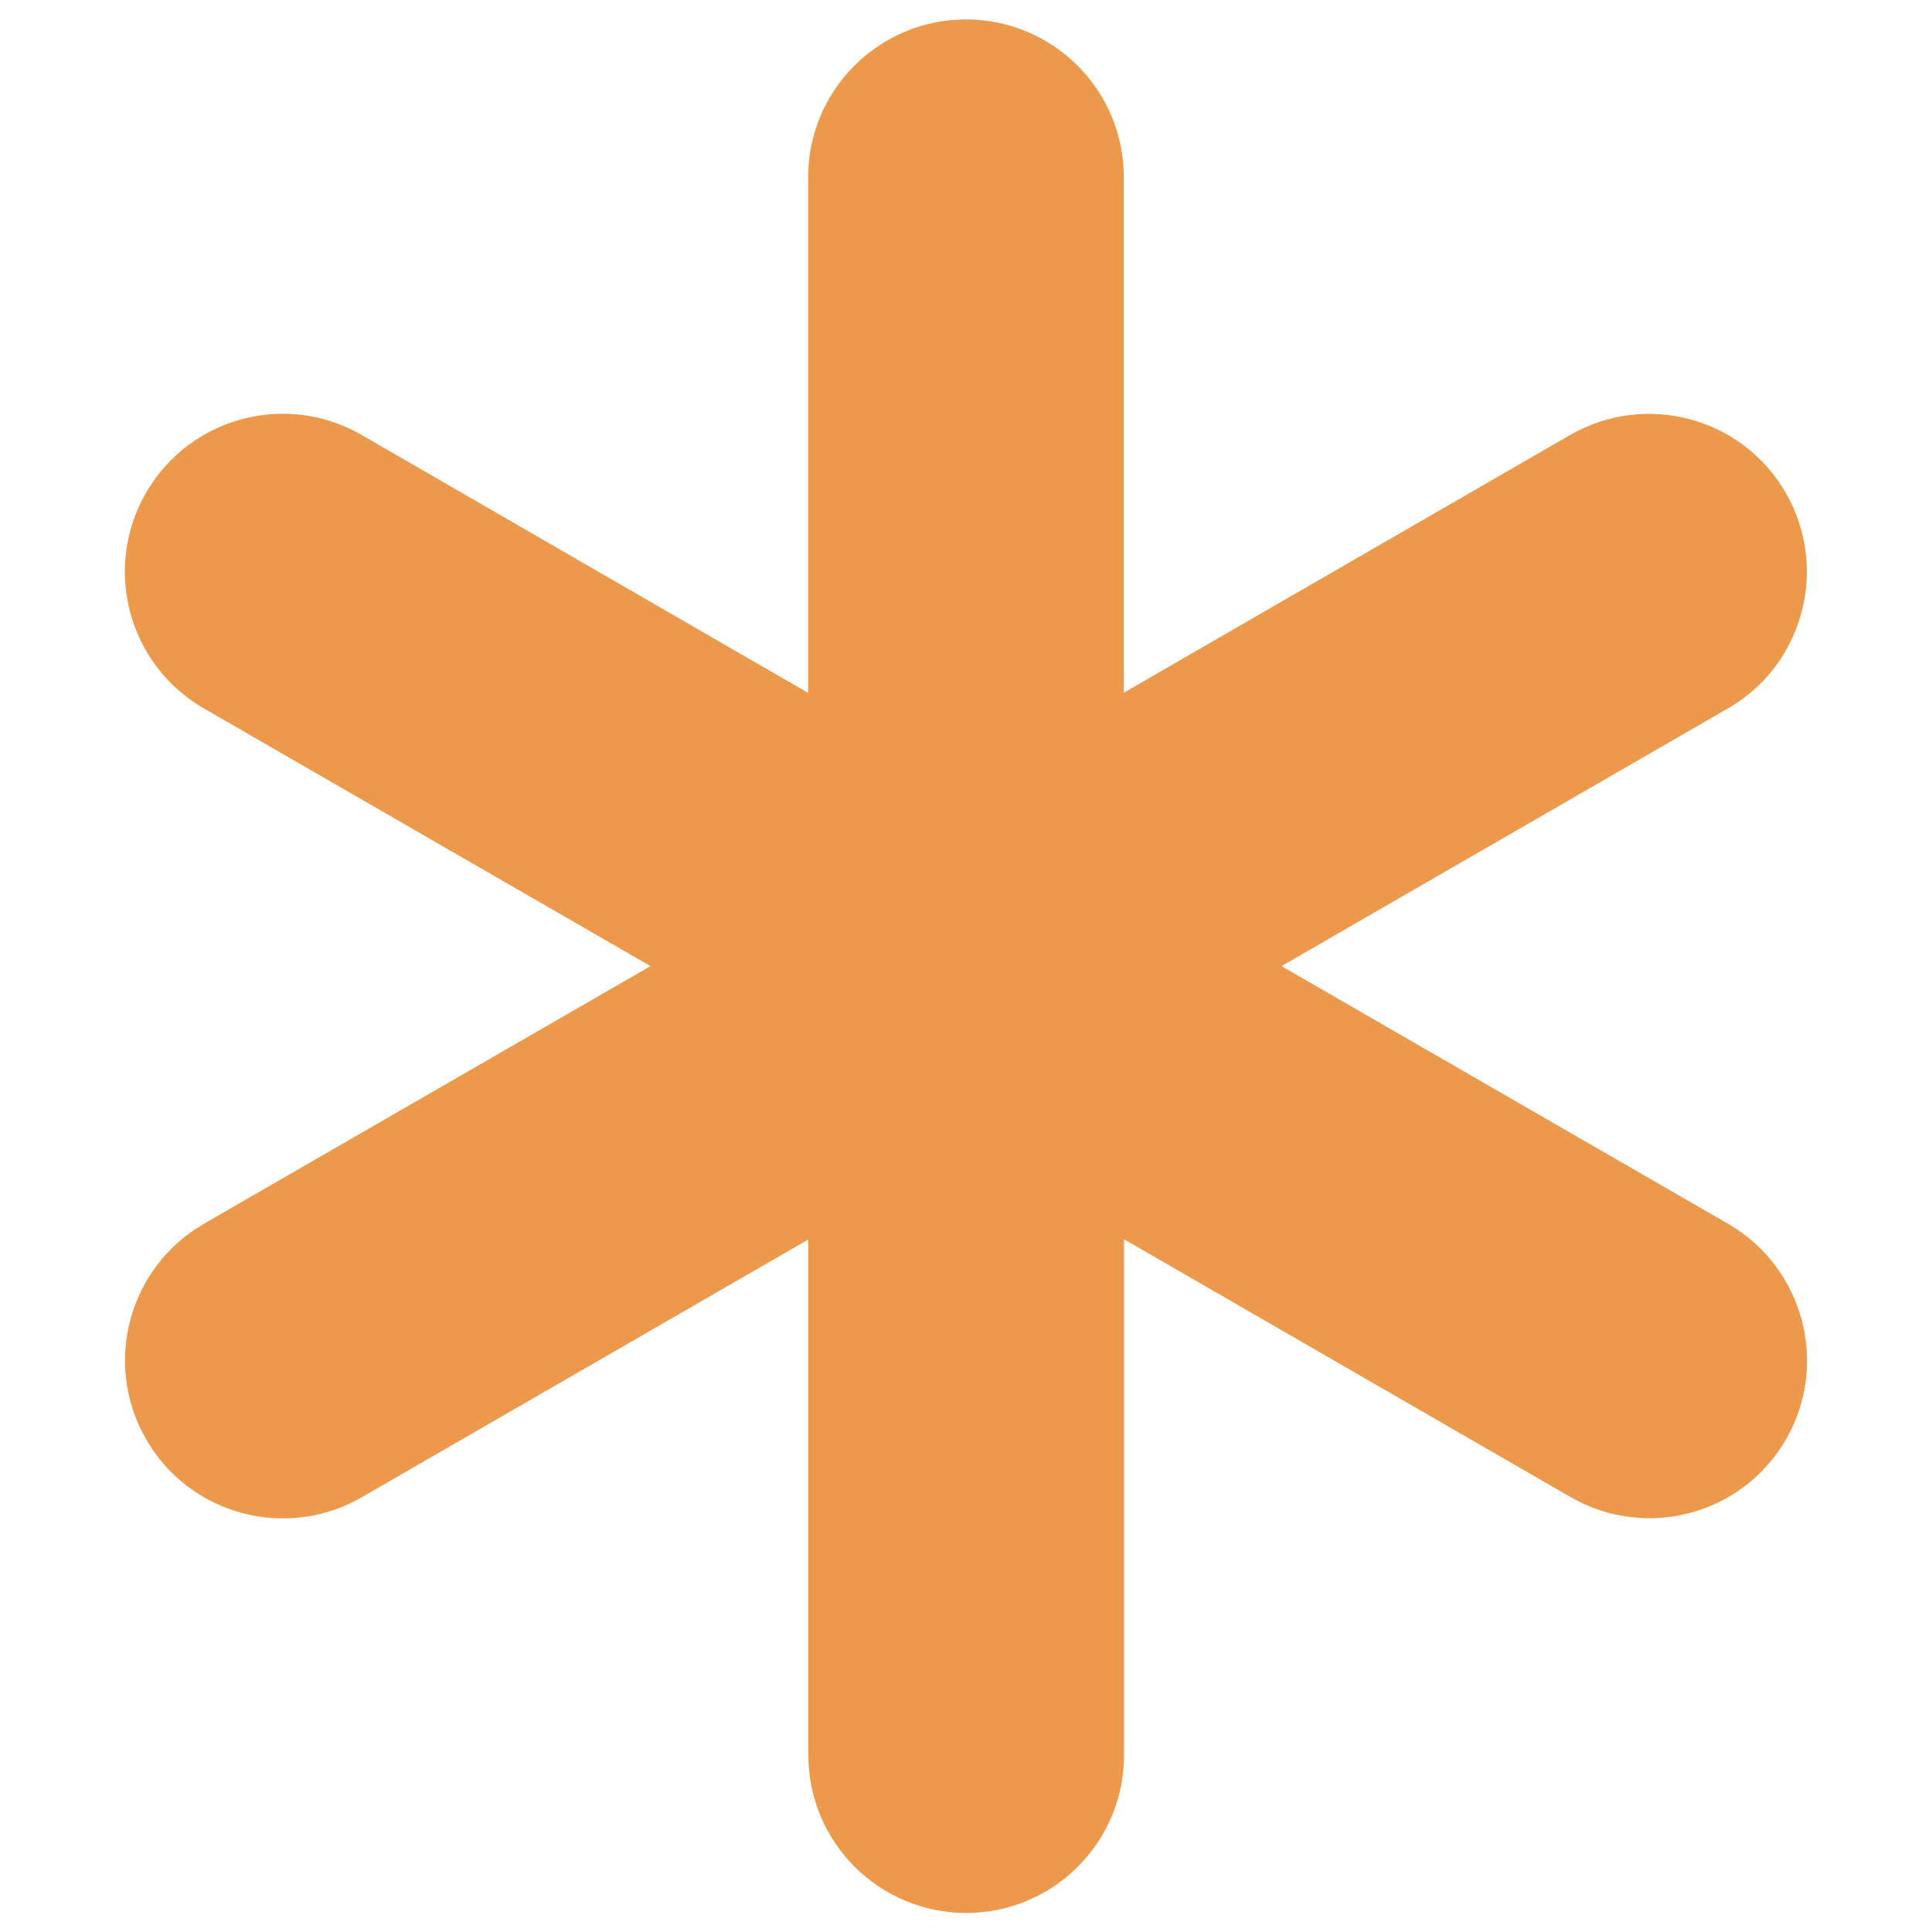 <svg width="10" height="10" viewBox="0 0 31 35" fill="none" xmlns="http://www.w3.org/2000/svg">
<path d="M29.307 22.171L21.215 17.502L29.304 12.833C30.672 12.045 31.138 10.295 30.35 8.927C29.559 7.558 27.813 7.093 26.444 7.88L18.359 12.549V3.211C18.359 1.633 17.078 0.352 15.5 0.352C13.921 0.352 12.64 1.633 12.64 3.211V12.553L4.552 7.88C3.183 7.089 1.437 7.558 0.646 8.927C-0.145 10.295 0.324 12.042 1.692 12.833L9.784 17.502L1.692 22.171C0.327 22.962 -0.142 24.708 0.649 26.077C1.437 27.445 3.187 27.914 4.555 27.123L12.644 22.454V31.796C12.644 33.374 13.925 34.655 15.503 34.655C17.082 34.655 18.363 33.374 18.363 31.796V22.451L26.451 27.12C27.82 27.911 29.566 27.442 30.357 26.073C31.141 24.708 30.672 22.962 29.307 22.171Z" fill="#EC994B"/>
</svg>
